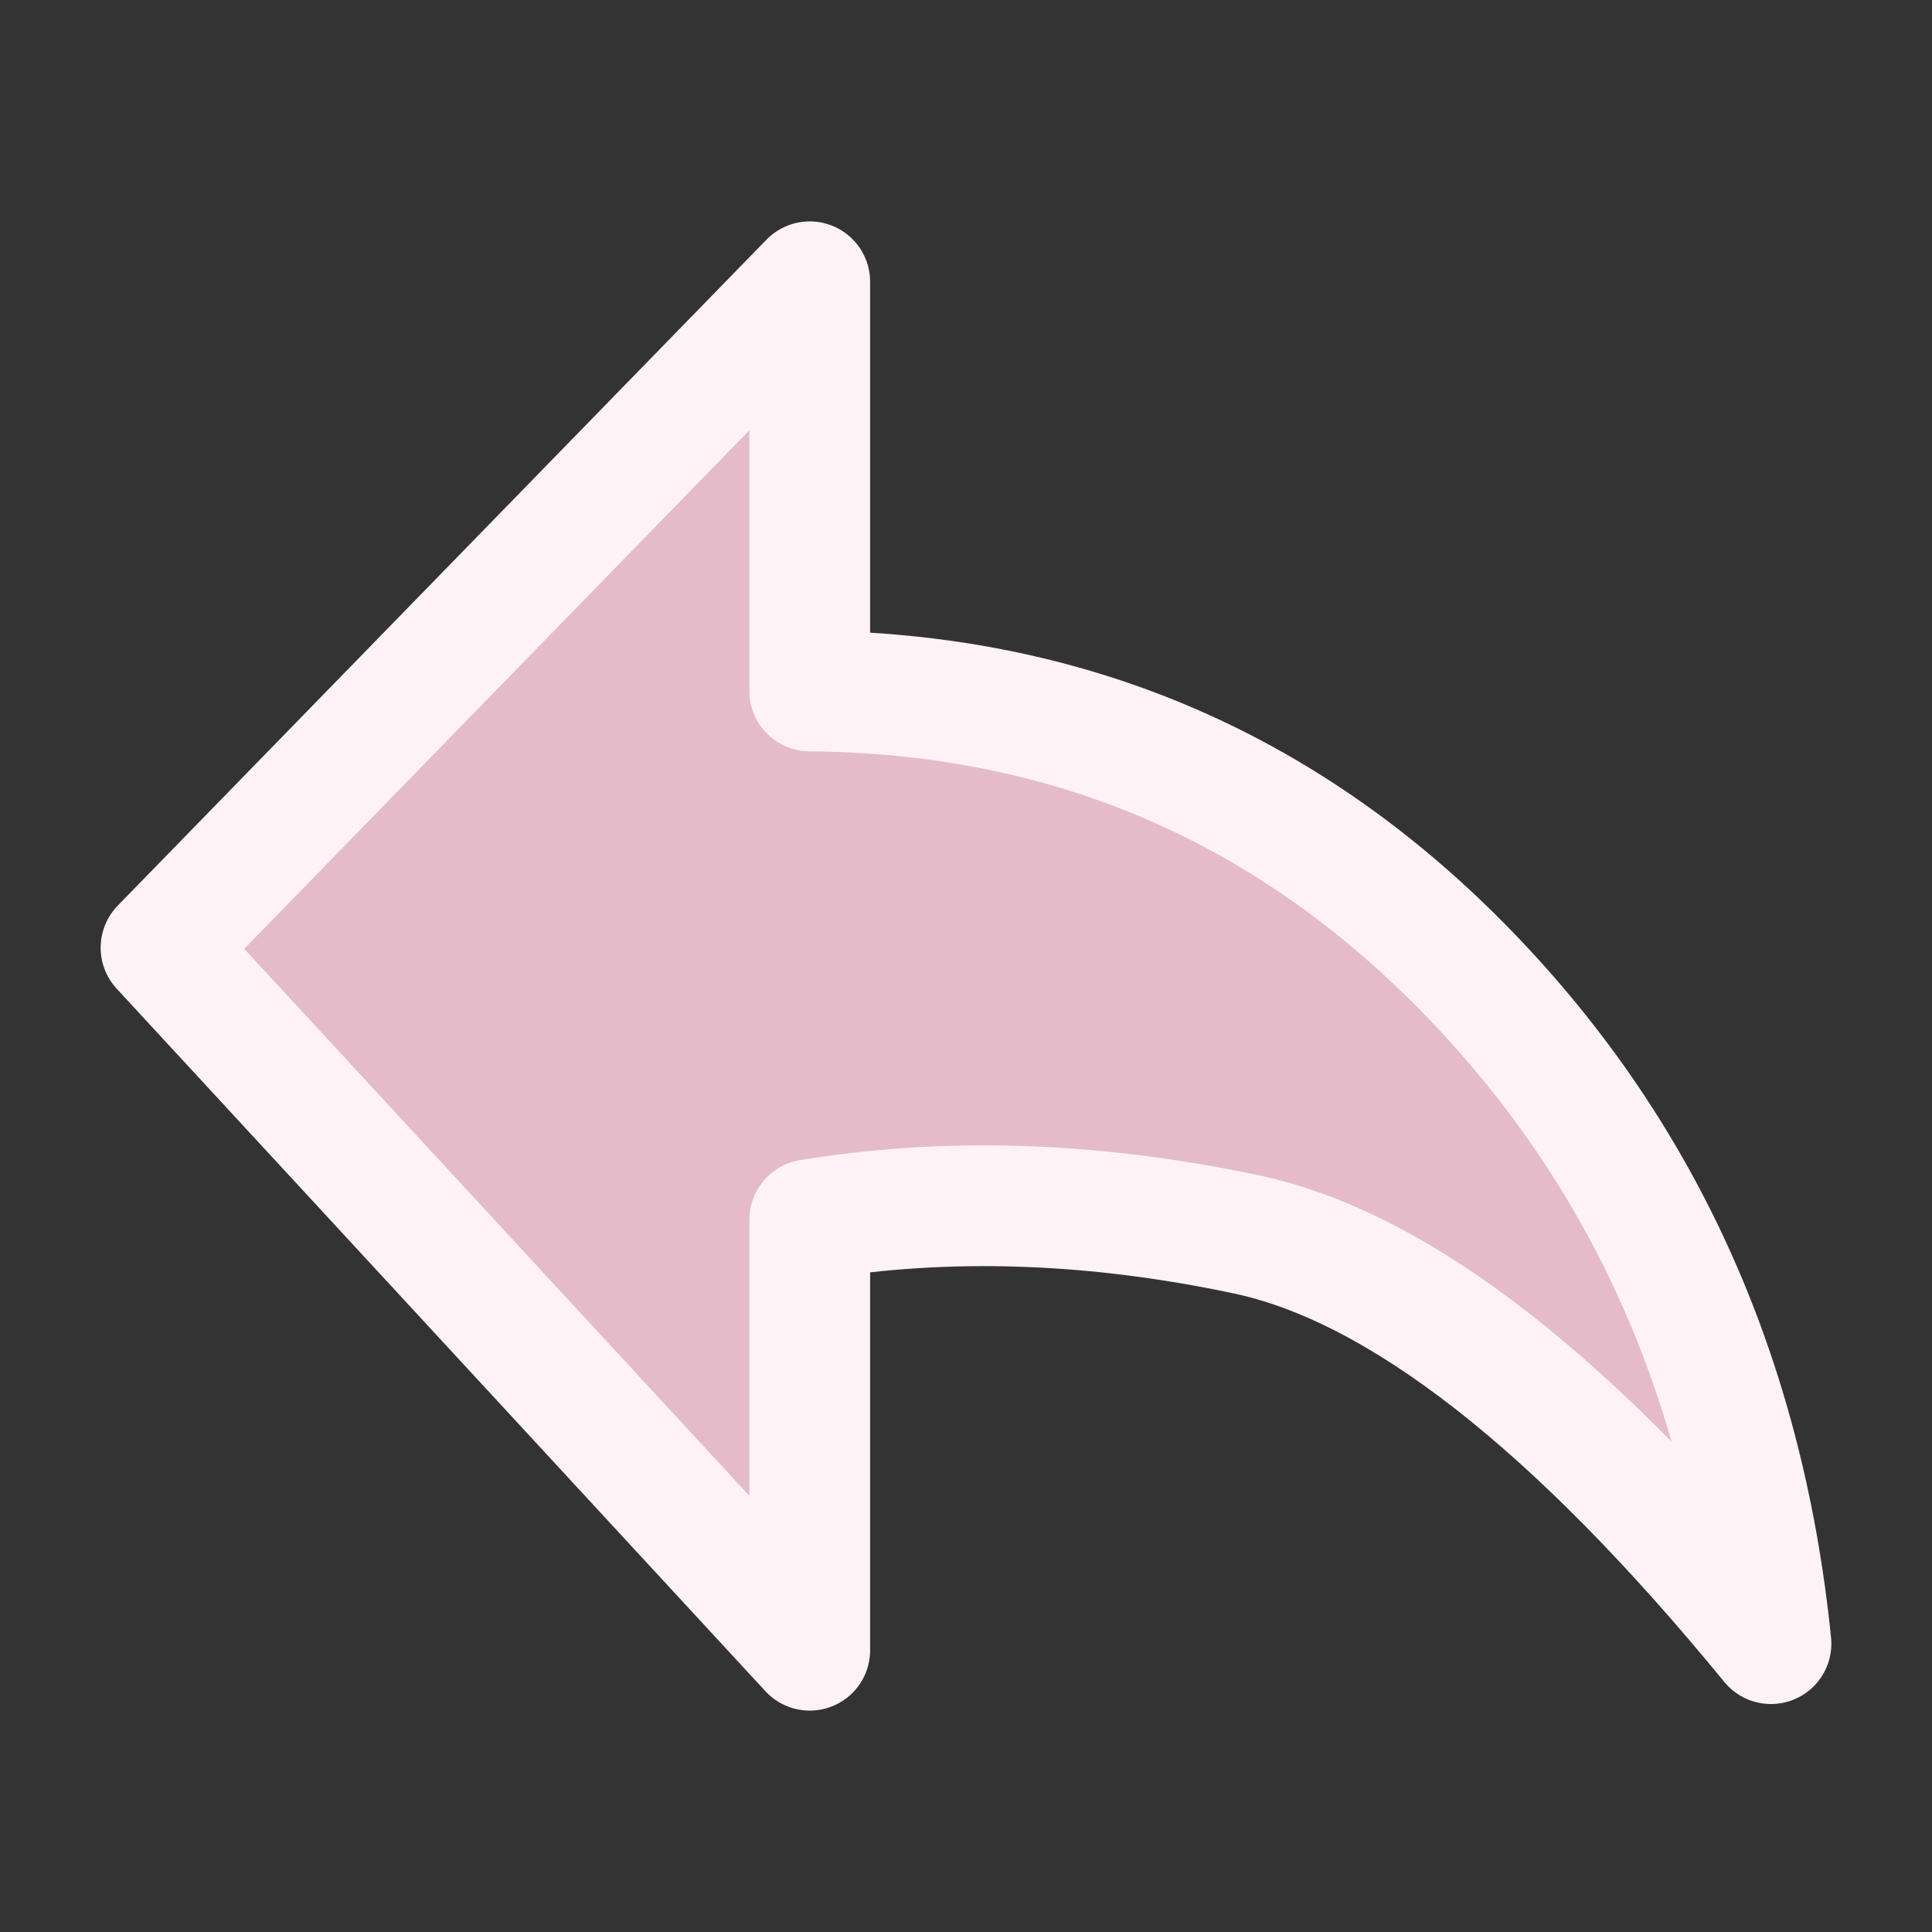 <svg width="32" height="32" viewBox="0 0 32 32" fill="none" xmlns="http://www.w3.org/2000/svg">
<rect x="0" y="0" width="32" height="32" fill="#333333" stroke="none"/>
<path fill-rule="evenodd" clip-rule="evenodd" d="M29.333 27.224C26.071 23.242 23.175 20.983 20.643 20.445C18.111 19.909 15.701 19.827 13.412 20.202V27.333L2.667 15.697L13.412 4.667V11.445C17.645 11.478 21.243 12.997 24.207 16C27.17 19.003 28.879 22.745 29.333 27.224Z" fill="#E5BBC9" stroke="#FFF2F6" stroke-width="2" stroke-linejoin="round"/>
</svg>
